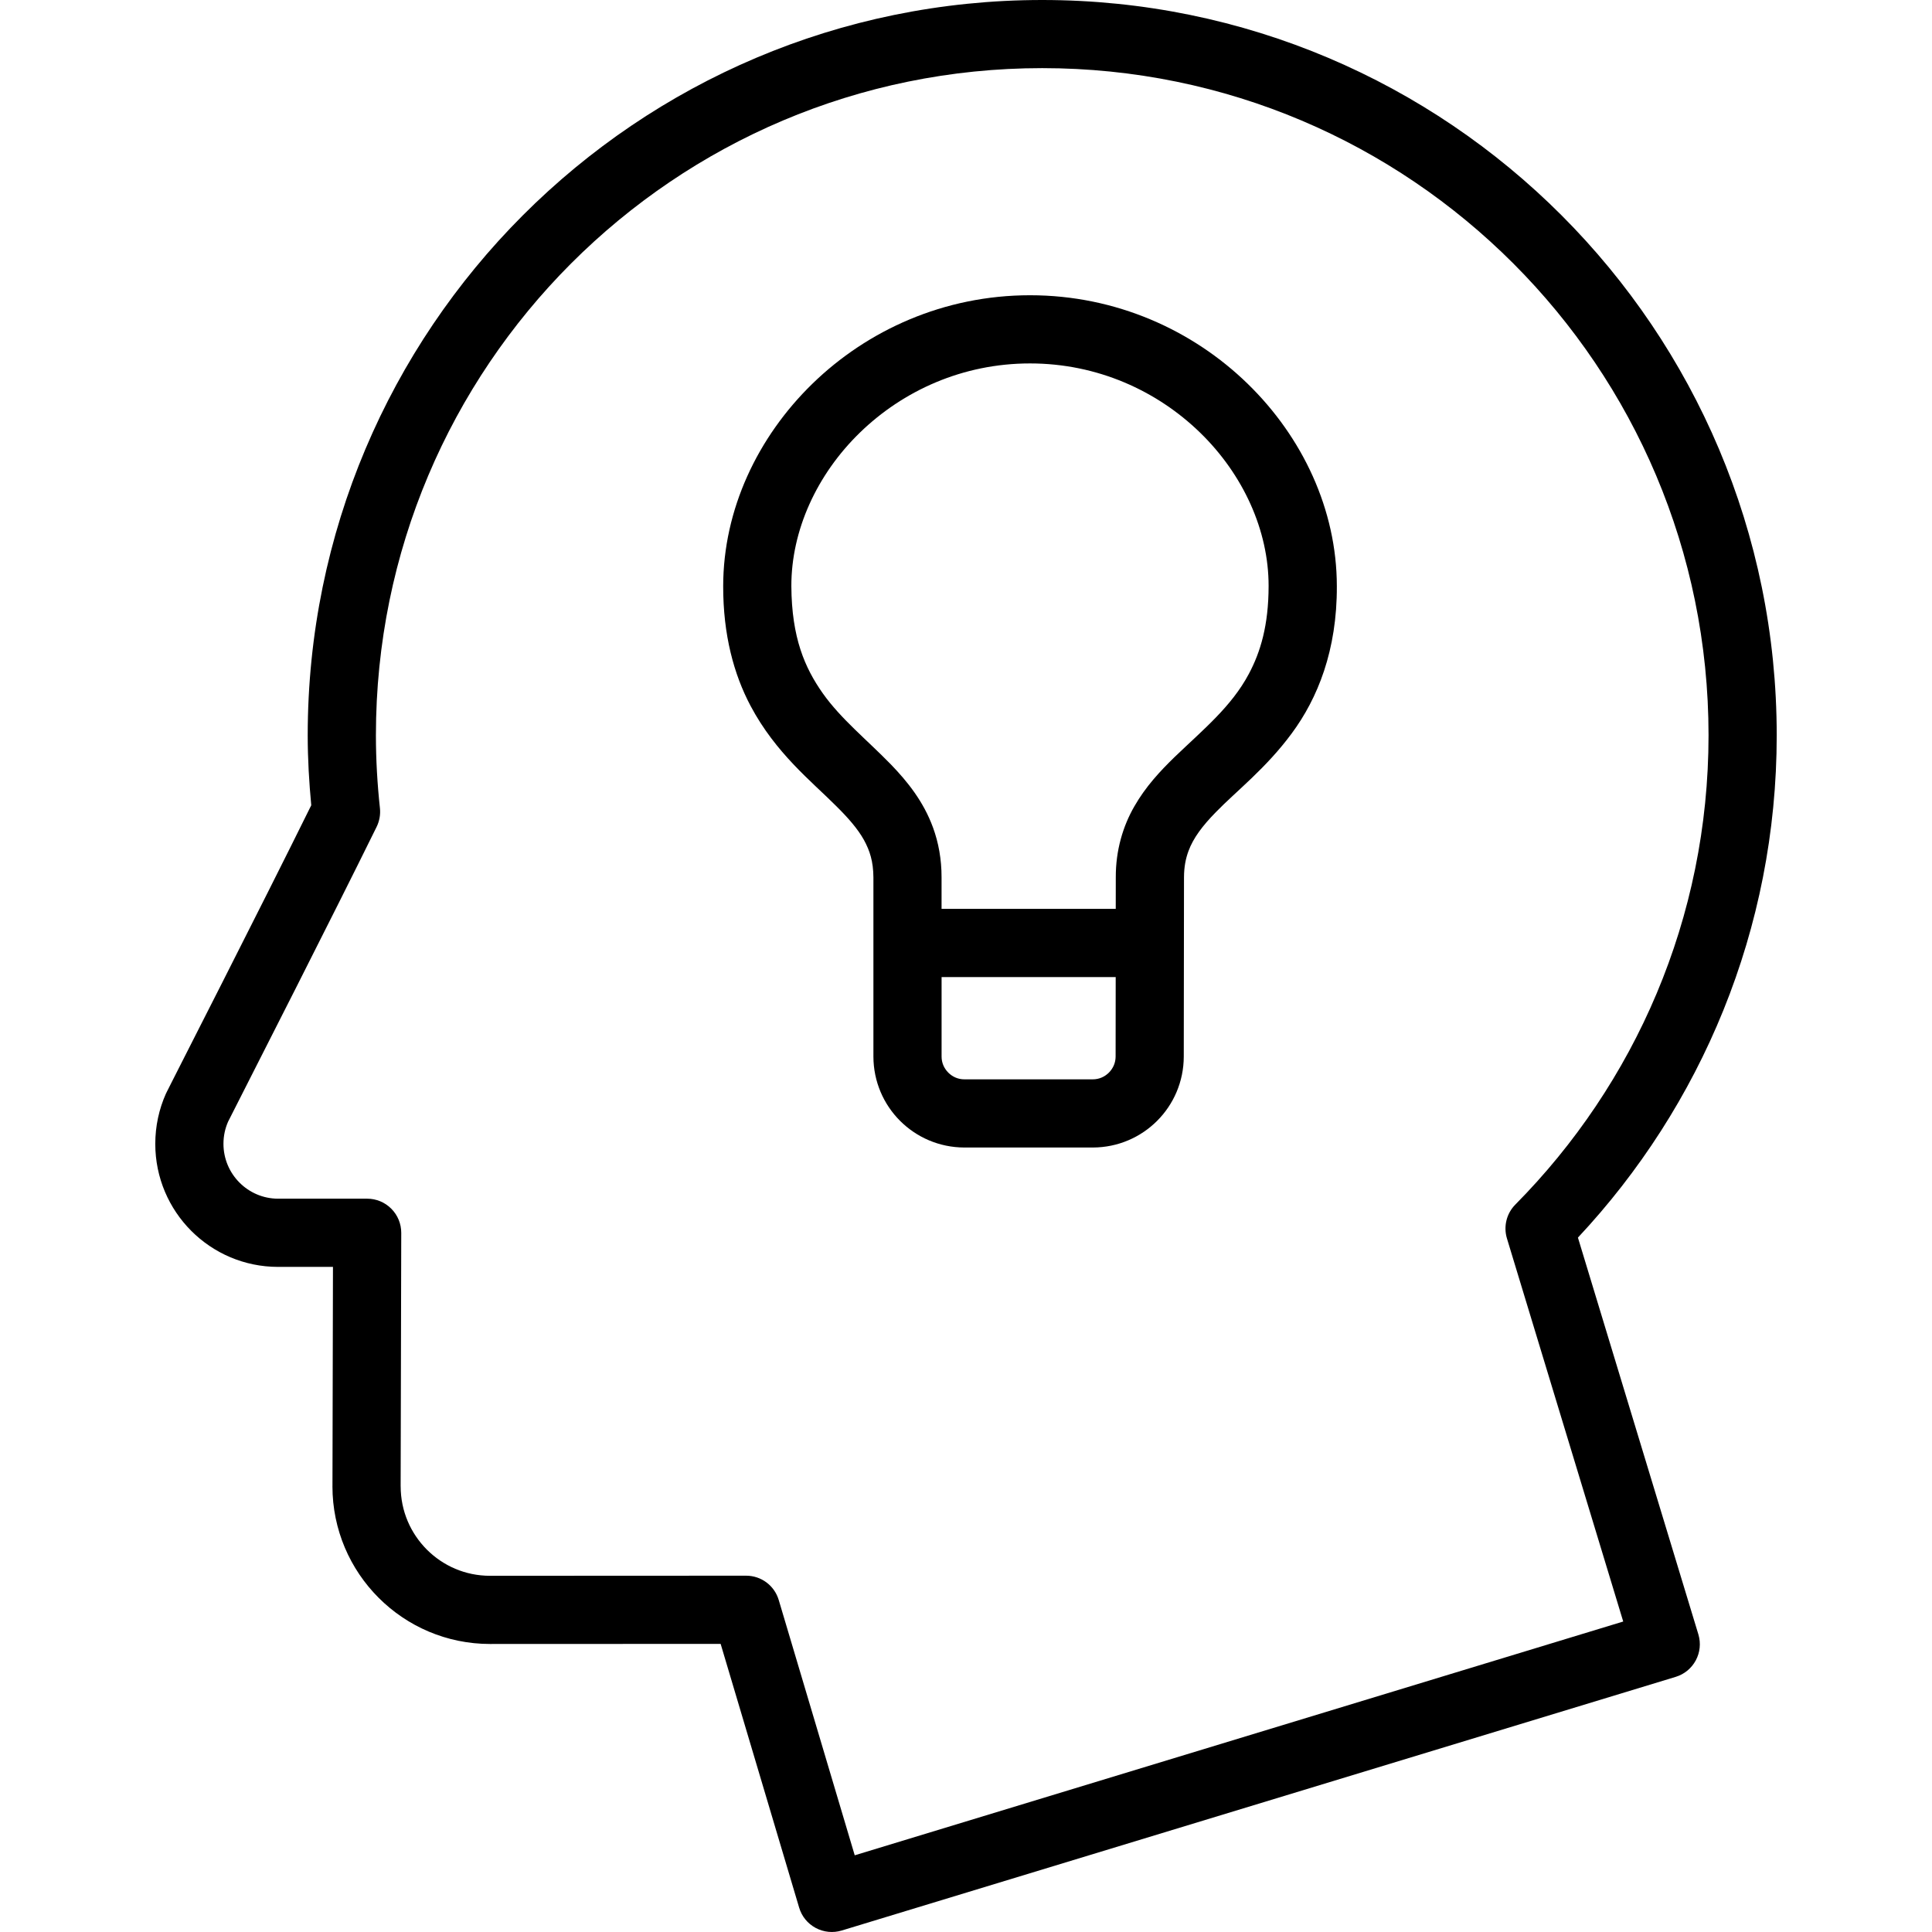 <?xml version="1.0" encoding="iso-8859-1"?>
<!-- Generator: Adobe Illustrator 19.0.0, SVG Export Plug-In . SVG Version: 6.00 Build 0)  -->
<svg version="1.1" id="Capa_1" xmlns="http://www.w3.org/2000/svg" xmlns:xlink="http://www.w3.org/1999/xlink" x="0px" y="0px"
	 viewBox="0 0 512 512" style="enable-background:new 0 0 512 512;" xml:space="preserve">
<g>
	<g>
		<path d="M418.167,327.978c32.59-34.806,52.682-81.611,52.682-133.113C470.843,87.236,383.715,0.006,276.2,0
			C168.667,0.006,81.546,87.236,81.546,194.872c0,6.276,0.367,12.449,0.939,18.532c-6.746,13.672-15.9,31.807-23.58,46.973
			c-4.053,7.992-7.68,15.148-10.335,20.357c-1.325,2.608-2.397,4.728-3.162,6.234c-0.38,0.753-0.681,1.35-0.897,1.782l-0.271,0.53
			l-0.241,0.505l-0.036,0.061c-1.825,4.083-2.813,8.612-2.813,13.299c0.006,17.985,14.552,32.584,32.535,32.596h14.552
			l-0.132,58.121l-0.006,0.018c0.012,23.073,18.695,41.787,41.769,41.793l61.109-0.024l20.803,69.89
			c0.681,2.313,2.252,4.24,4.379,5.384c2.132,1.138,4.602,1.385,6.903,0.686l220.998-67.216c4.776-1.451,7.469-6.492,6.023-11.269
			L418.167,327.978z M226.511,491.674l-20.135-67.643c-1.144-3.843-4.649-6.462-8.661-6.457l-67.854,0.03
			c-6.565-0.007-12.425-2.639-16.743-6.945c-4.301-4.325-6.933-10.197-6.938-16.78l-0.006,0.018l0.162-67.174
			c0-2.409-0.934-4.692-2.639-6.403c-1.705-1.711-3.987-2.656-6.403-2.656H73.686c-7.962-0.012-14.456-6.504-14.467-14.527
			c0-2.15,0.446-4.107,1.228-5.884c0.181-0.367,0.65-1.301,1.337-2.638c5.703-11.245,26.151-51.37,38.022-75.485
			c0.753-1.542,1.06-3.252,0.88-4.957c-0.686-6.366-1.066-12.81-1.066-19.316c0-48.858,19.749-93.006,51.713-125.024
			c31.988-32.006,76.075-51.773,124.867-51.779c48.792,0.006,92.874,19.767,124.855,51.779
			c31.976,32.018,51.719,76.166,51.725,125.024c-0.007,48.557-19.568,92.391-51.201,124.367c-2.337,2.355-3.186,5.806-2.223,8.98
			l30.814,101.516L226.511,491.674z"/>
	</g>
</g>
<g>
	<g>
		<path d="M330.647,101.704c-14.551-14.167-34.872-23.46-57.681-23.46c-22.815,0-43.131,9.288-57.681,23.46
			c-14.552,14.172-23.61,33.367-23.634,53.61c-0.024,12.967,2.843,23.435,7.269,31.777c6.661,12.533,16.177,19.997,22.622,26.465
			c3.271,3.222,5.788,6.137,7.396,9.016c1.596,2.909,2.487,5.746,2.524,9.925v47.515c0.036,13.31,10.775,24.055,24.092,24.092
			h34.071c13.31-0.036,24.055-10.781,24.085-24.092l0.061-47.503c0.012-2.789,0.446-4.951,1.181-6.957
			c1.277-3.463,3.686-6.685,7.3-10.359c5.342-5.517,13.245-11.57,20.068-20.833c6.848-9.251,12.033-21.99,11.956-39.046
			C354.251,135.065,345.198,115.869,330.647,101.704z M295.649,280c-0.008,1.661-0.658,3.119-1.784,4.258
			c-1.132,1.12-2.59,1.771-4.24,1.777h-34.071c-1.65,0-3.12-0.657-4.246-1.777c-1.12-1.132-1.777-2.596-1.777-4.246v-21.08h46.141
			L295.649,280z M330.954,178.592c-4.607,8.661-12.022,14.684-19.701,22.056c-3.794,3.698-7.631,7.788-10.631,13.033
			c-3.012,5.215-4.951,11.63-4.926,18.816l-0.012,8.366h-46.16v-8.366c0.007-4.771-0.807-9.209-2.259-13.172
			c-2.542-6.975-6.848-12.263-11.155-16.732c-6.541-6.703-13.233-12.052-18.044-18.828c-4.782-6.781-8.269-14.75-8.347-28.452
			c-0.024-14.733,6.734-29.555,18.159-40.661c11.42-11.101,27.236-18.34,45.082-18.34c17.84,0,33.662,7.239,45.082,18.34
			c11.42,11.106,18.177,25.928,18.154,40.661C336.183,165.727,334.039,172.809,330.954,178.592z"/>
	</g>
</g>
<g>
</g>
<g>
</g>
<g>
</g>
<g>
</g>
<g>
</g>
<g>
</g>
<g>
</g>
<g>
</g>
<g>
</g>
<g>
</g>
<g>
</g>
<g>
</g>
<g>
</g>
<g>
</g>
<g>
</g>
</svg>
